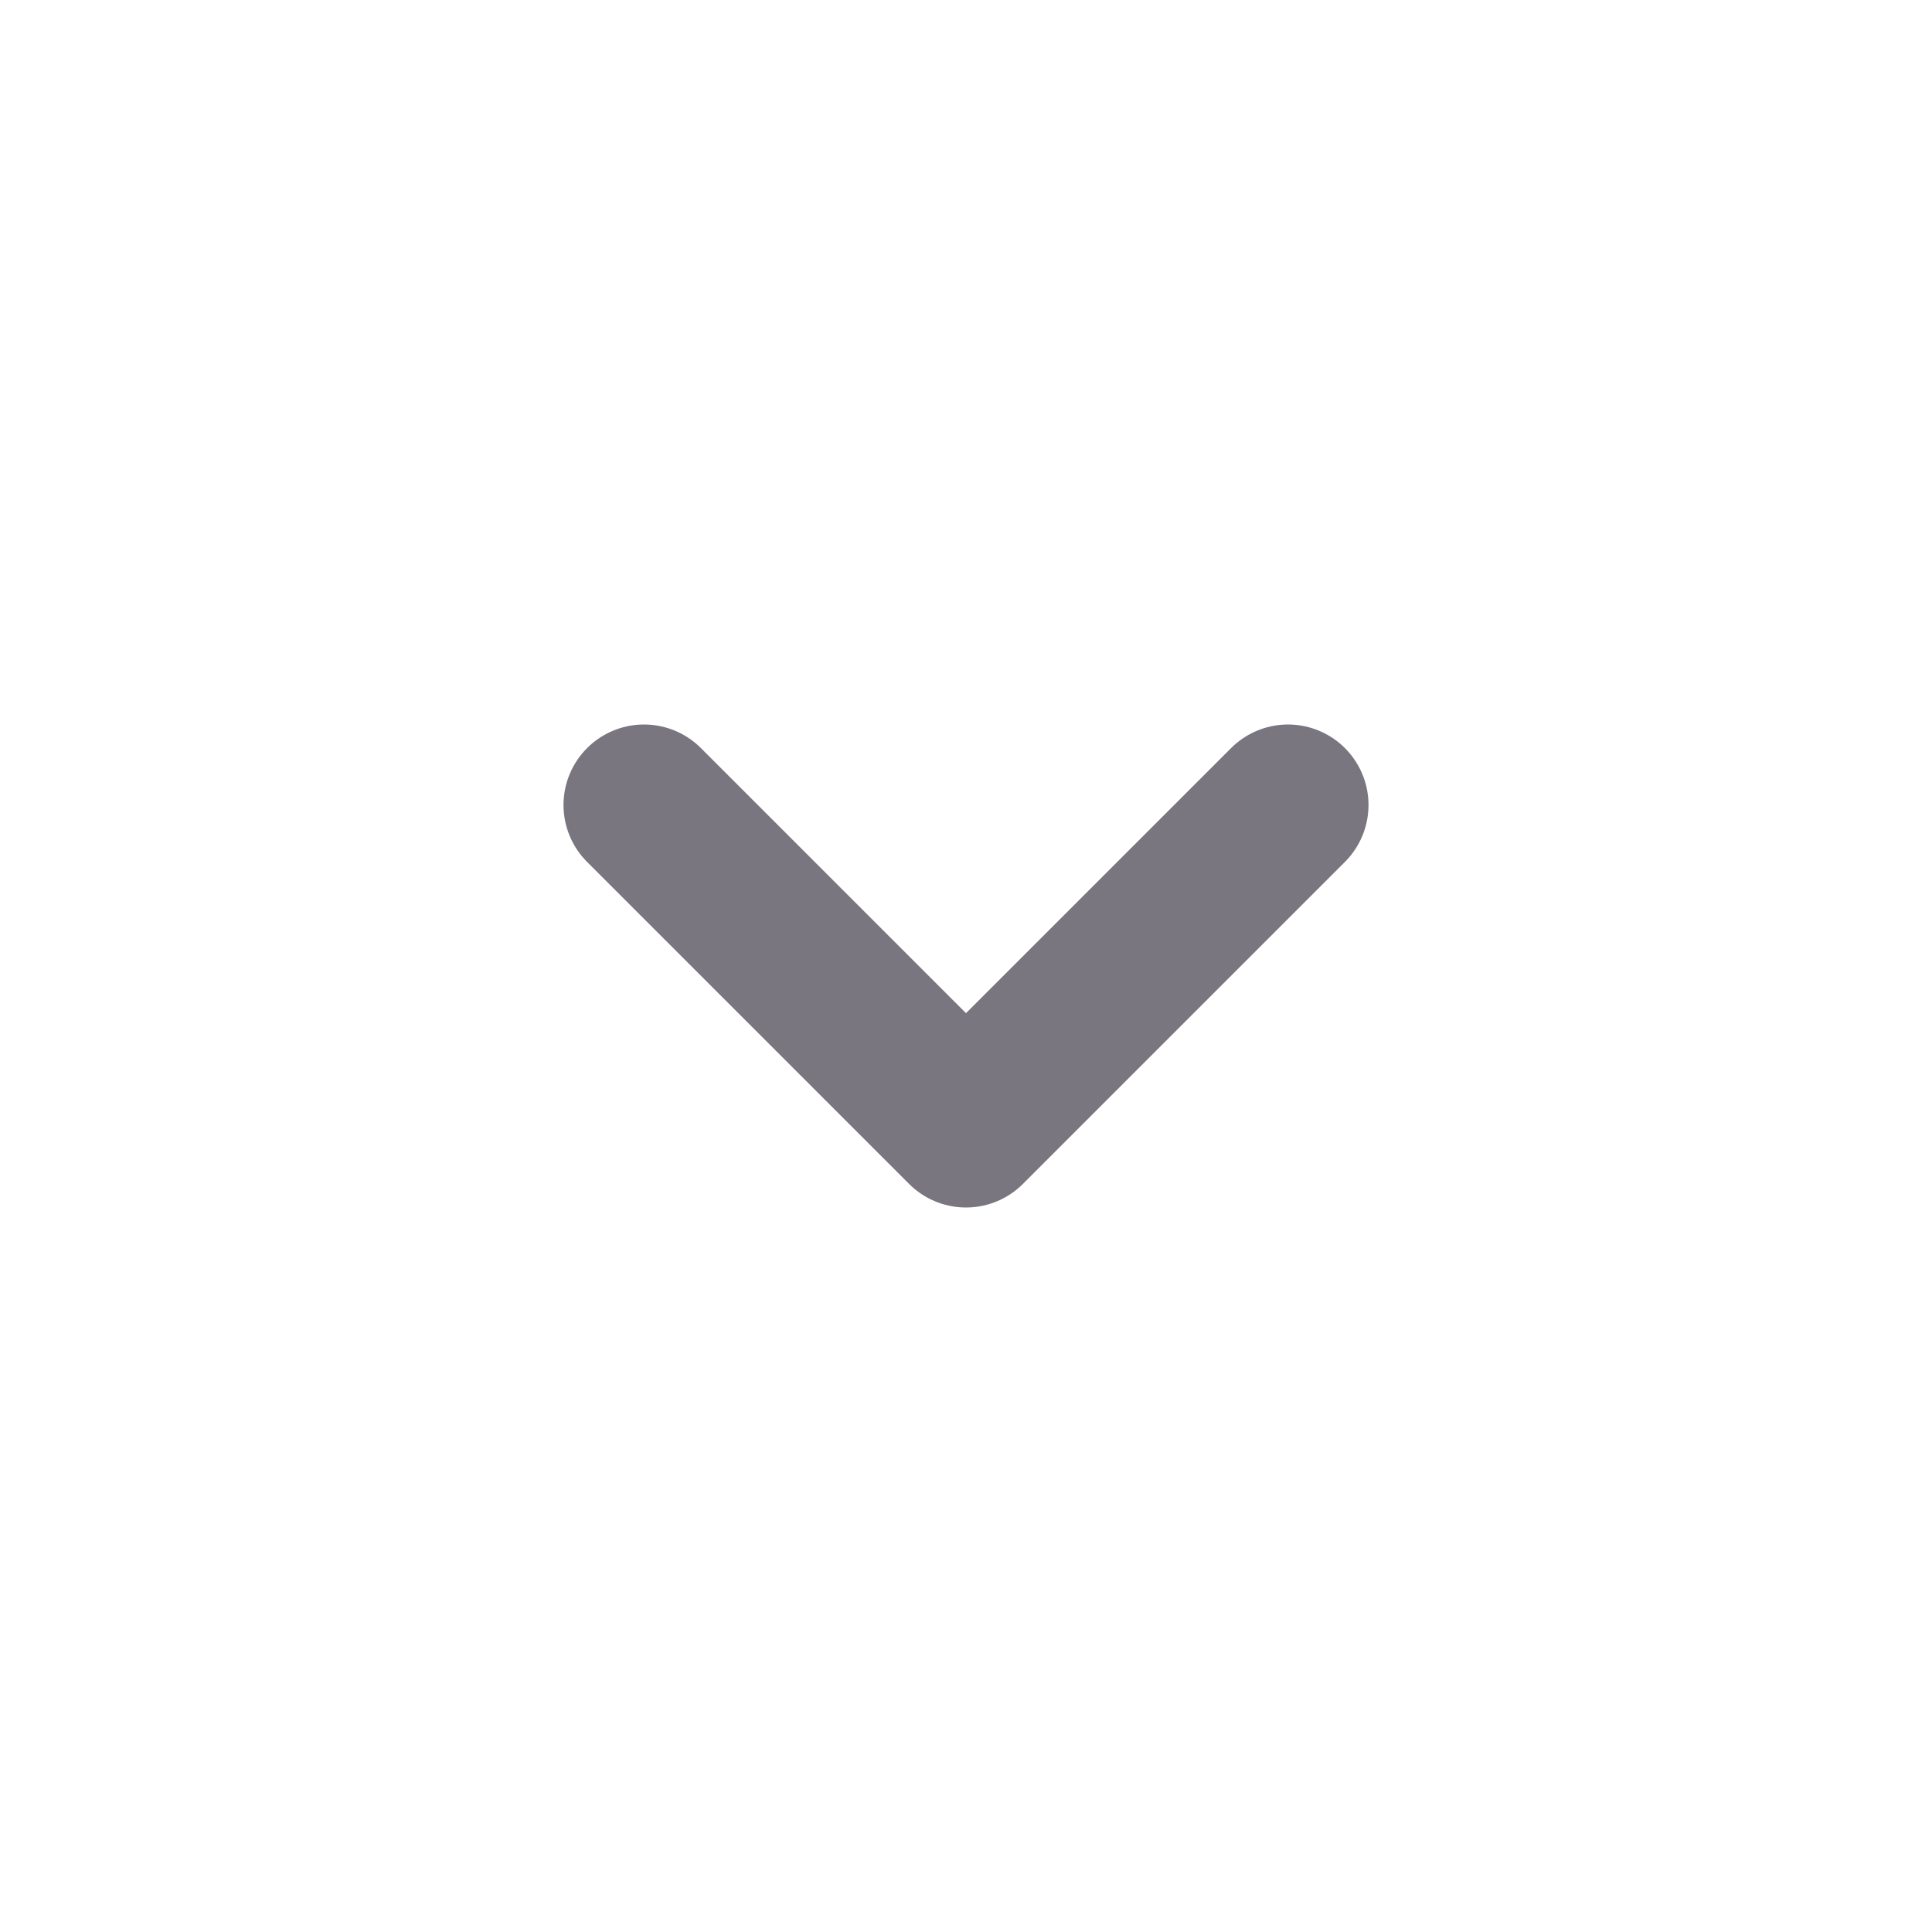 <svg width="24" height="24" viewBox="0 0 24 24" fill="none" xmlns="http://www.w3.org/2000/svg">
<path d="M8 10L12 14L16 10" stroke="#7A7680" stroke-width="2" stroke-linecap="round" stroke-linejoin="round"/>
</svg>
